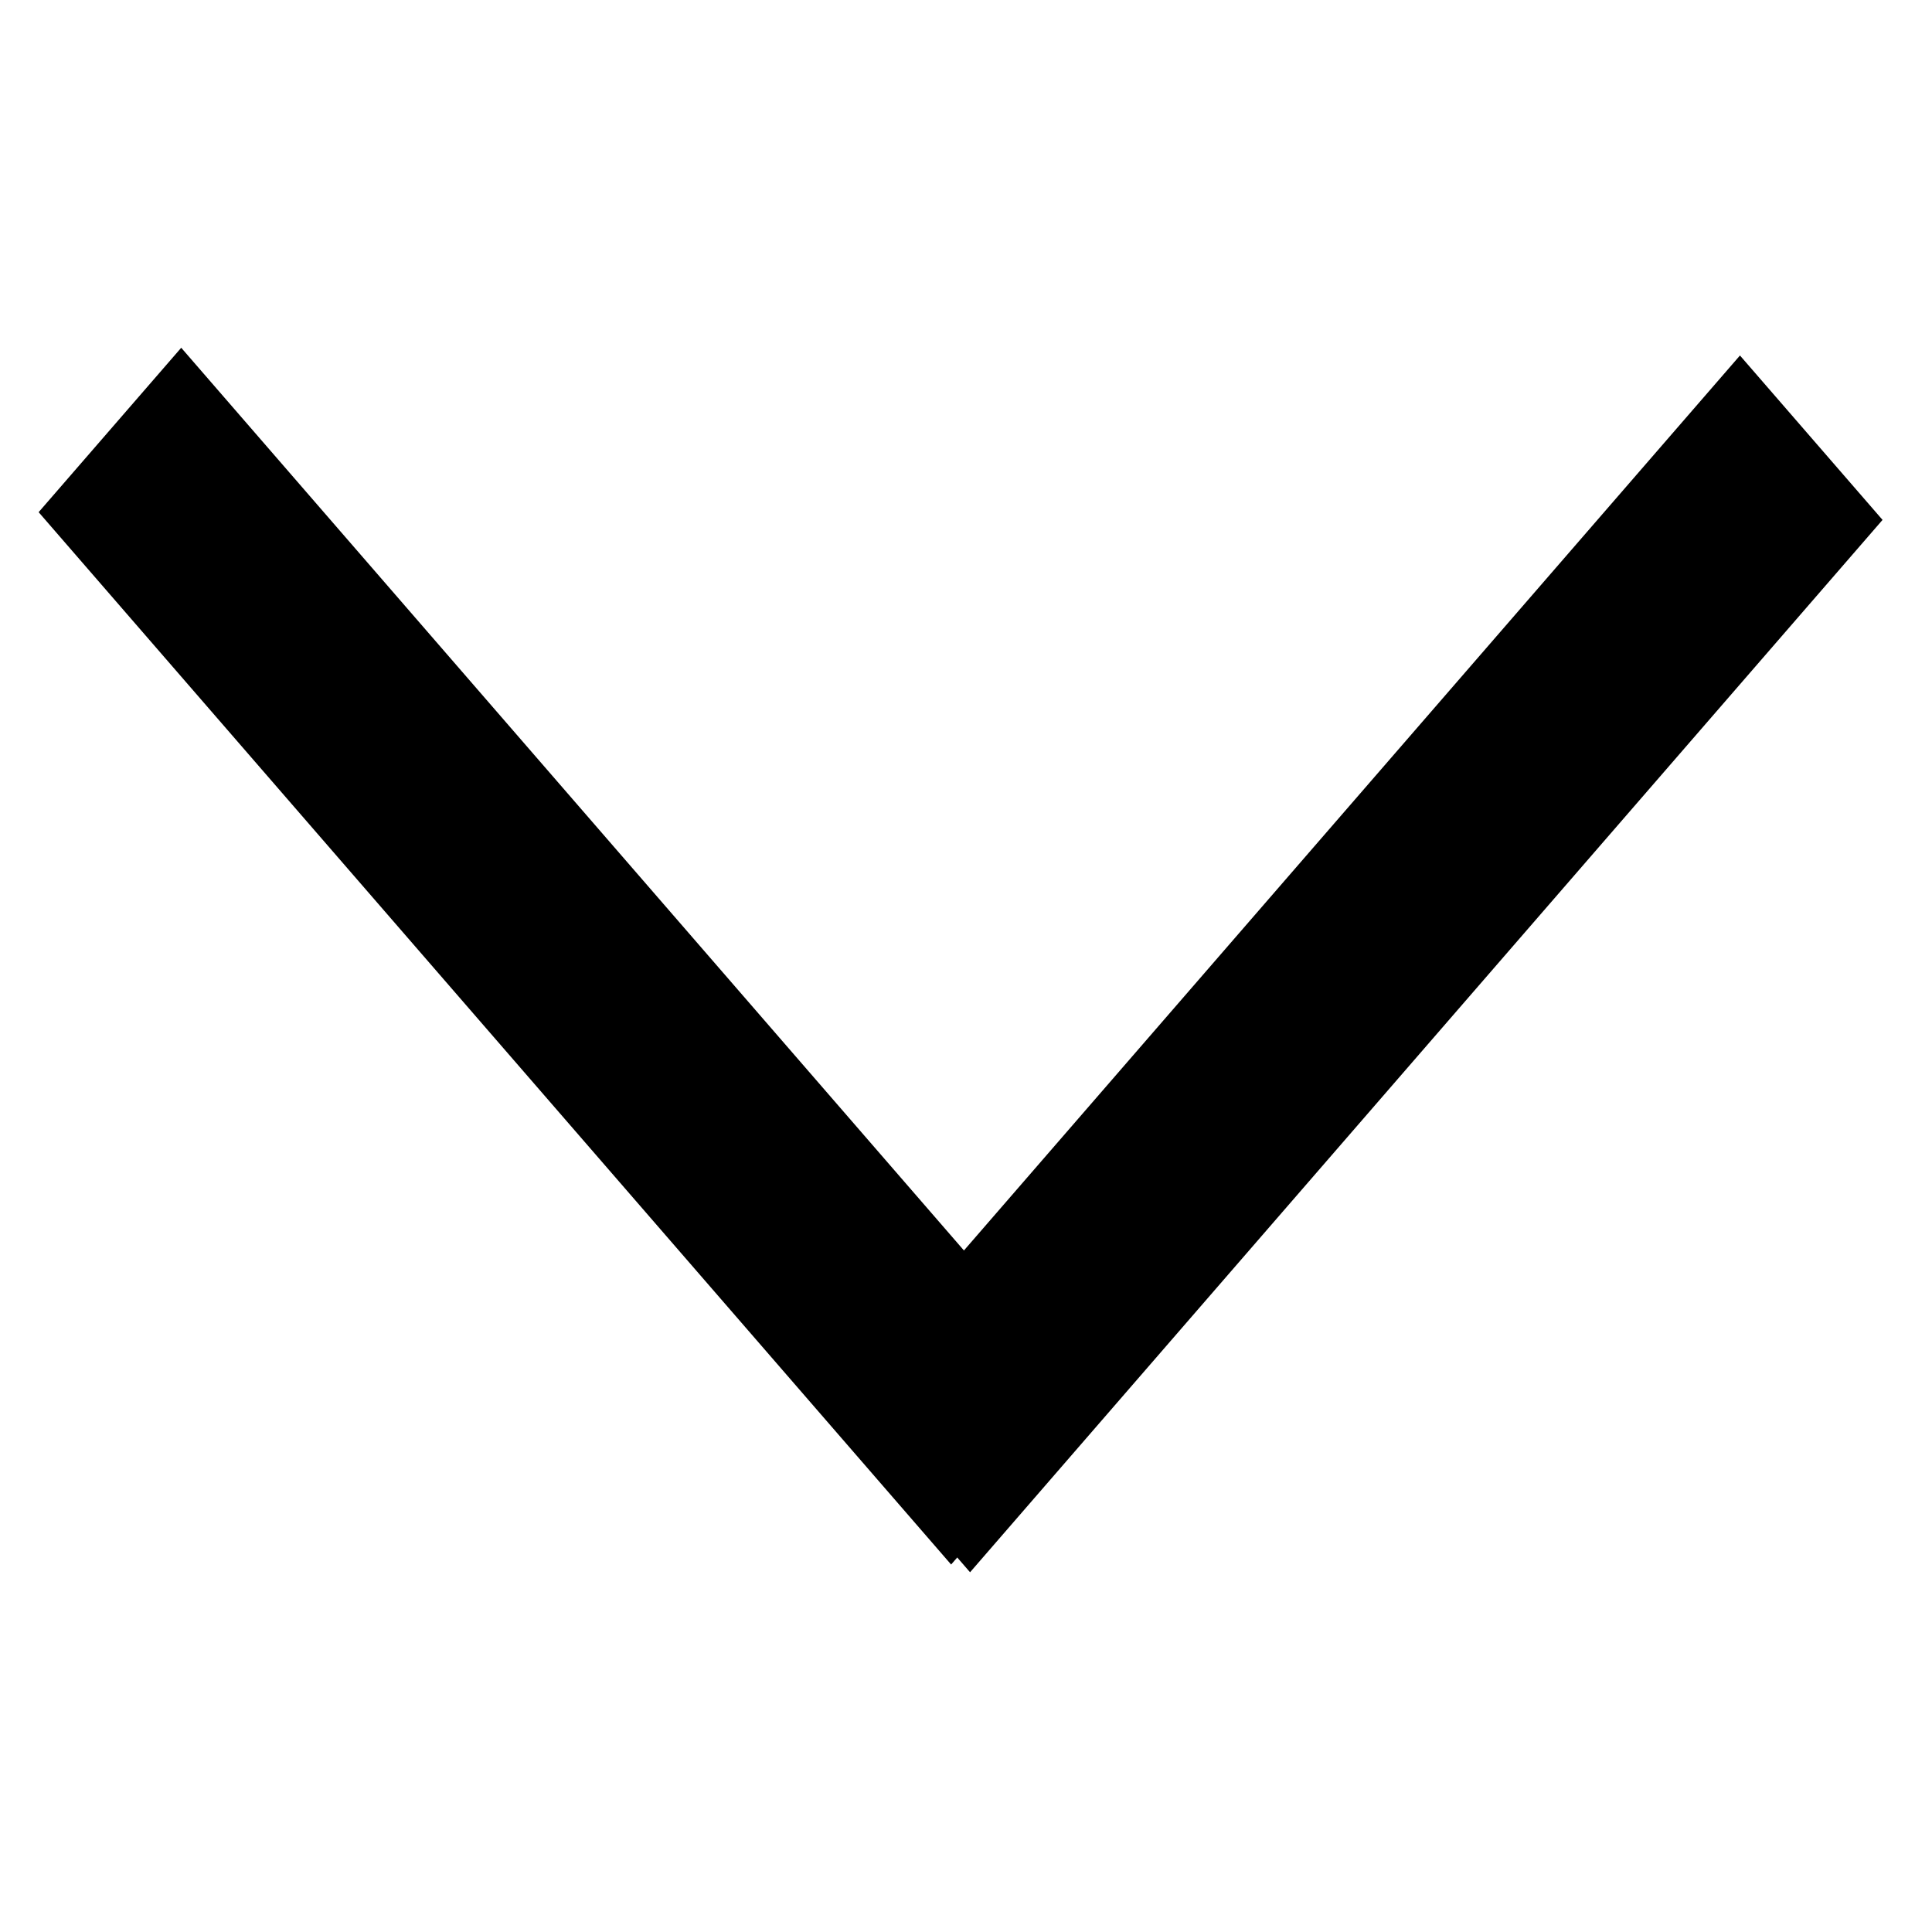 ﻿<svg version="1.2" xmlns="http://www.w3.org/2000/svg" viewBox="0 0 100 100" width="100" height="100">
	<title>New Project</title>
	<style>
		.C4273ce1fac704283af1fccdcdbdc5e6720250902114250 { fill: currentcolor } 
	</style>
	<path id="Ie3a7ae7018e242608b7c0be74f5b3d9120250902114250" fill-rule="evenodd" class="C4273ce1fac704283af1fccdcdbdc5e6720250902114250" d="m9.38 18l47.23 54.47-7.38 8.51-47.23-54.47z"/>
	<path id="Ie73d5f3e96c14edd9d477d2dbec7443b20250902114250" fill-rule="evenodd" class="C4273ce1fac704283af1fccdcdbdc5e6720250902114250" d="m97.44 26.91l-47.23 54.47-7.38-8.51 47.23-54.47z"/>
</svg>
